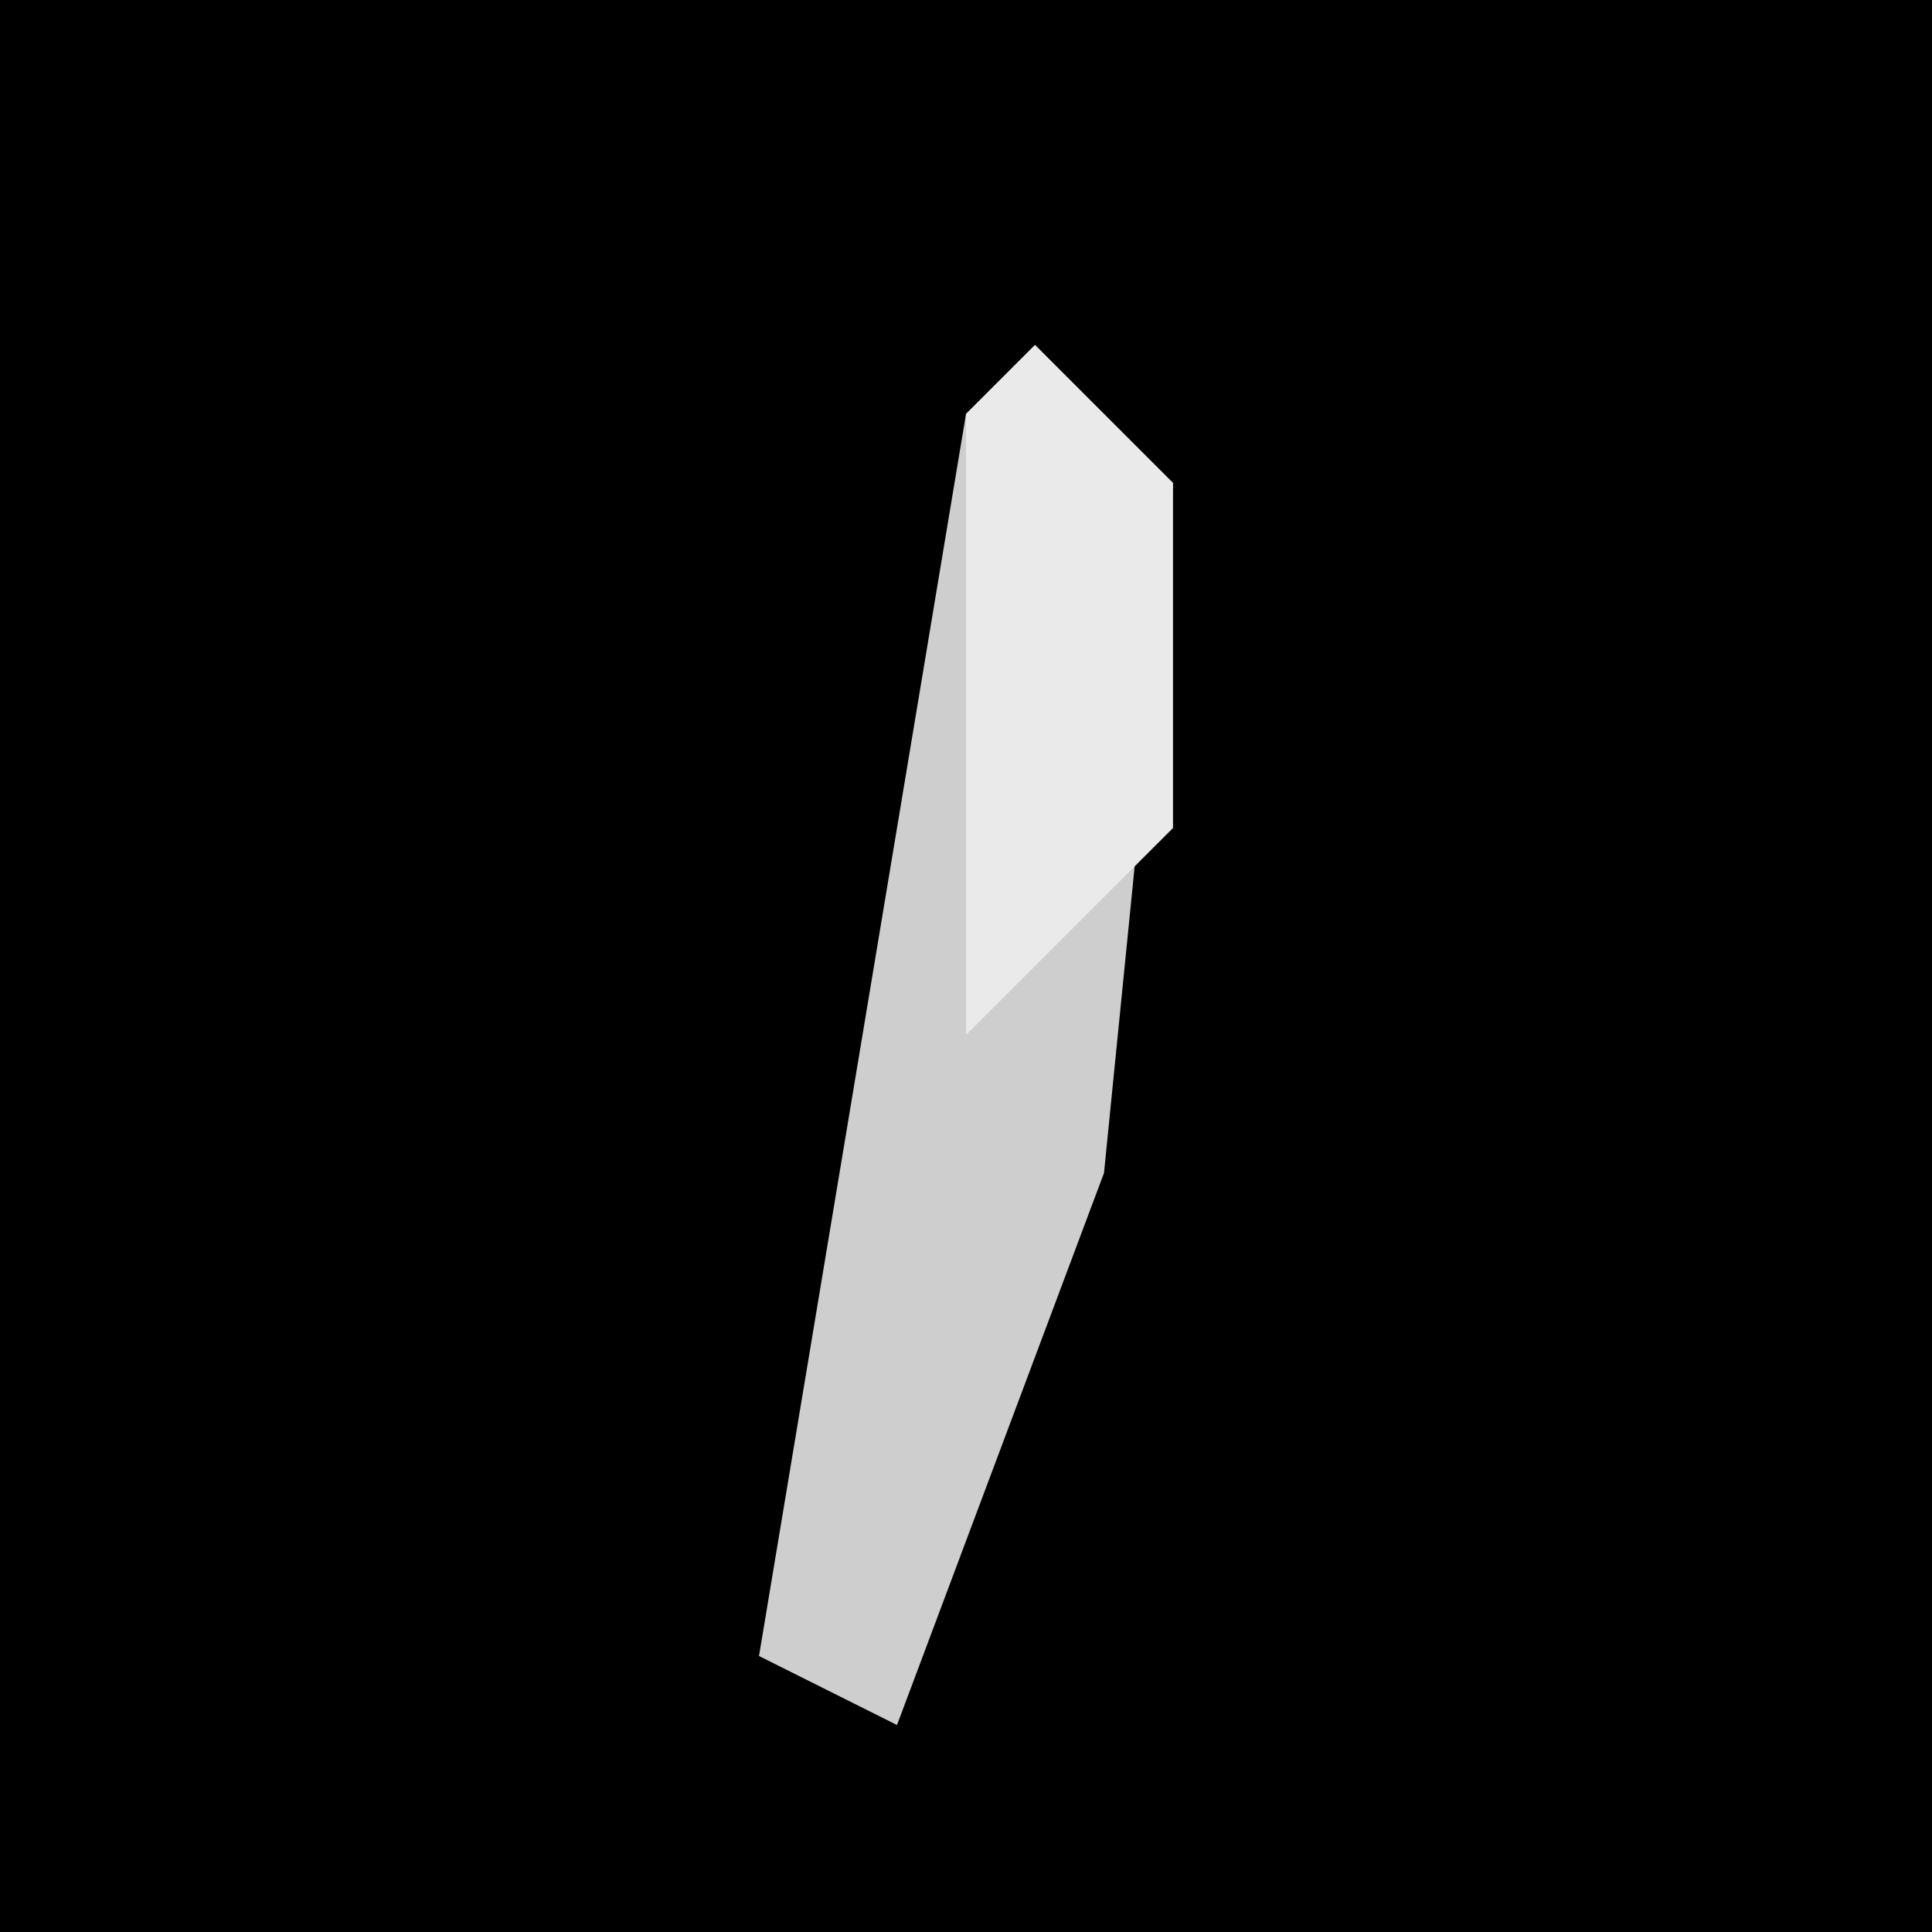 <?xml version="1.0" encoding="UTF-8"?>
<svg version="1.1" xmlns="http://www.w3.org/2000/svg" width="28" height="28">
<path d="M0,0 L28,0 L28,28 L0,28 Z " fill="#000000" transform="translate(0,0)"/>
<path d="M0,0 L2,2 L1,12 L-2,20 L-4,19 L-1,1 Z " fill="#CECECE" transform="translate(15,5)"/>
<path d="M0,0 L2,2 L2,7 L-1,10 L-1,1 Z " fill="#EAEAEA" transform="translate(15,5)"/>
</svg>
